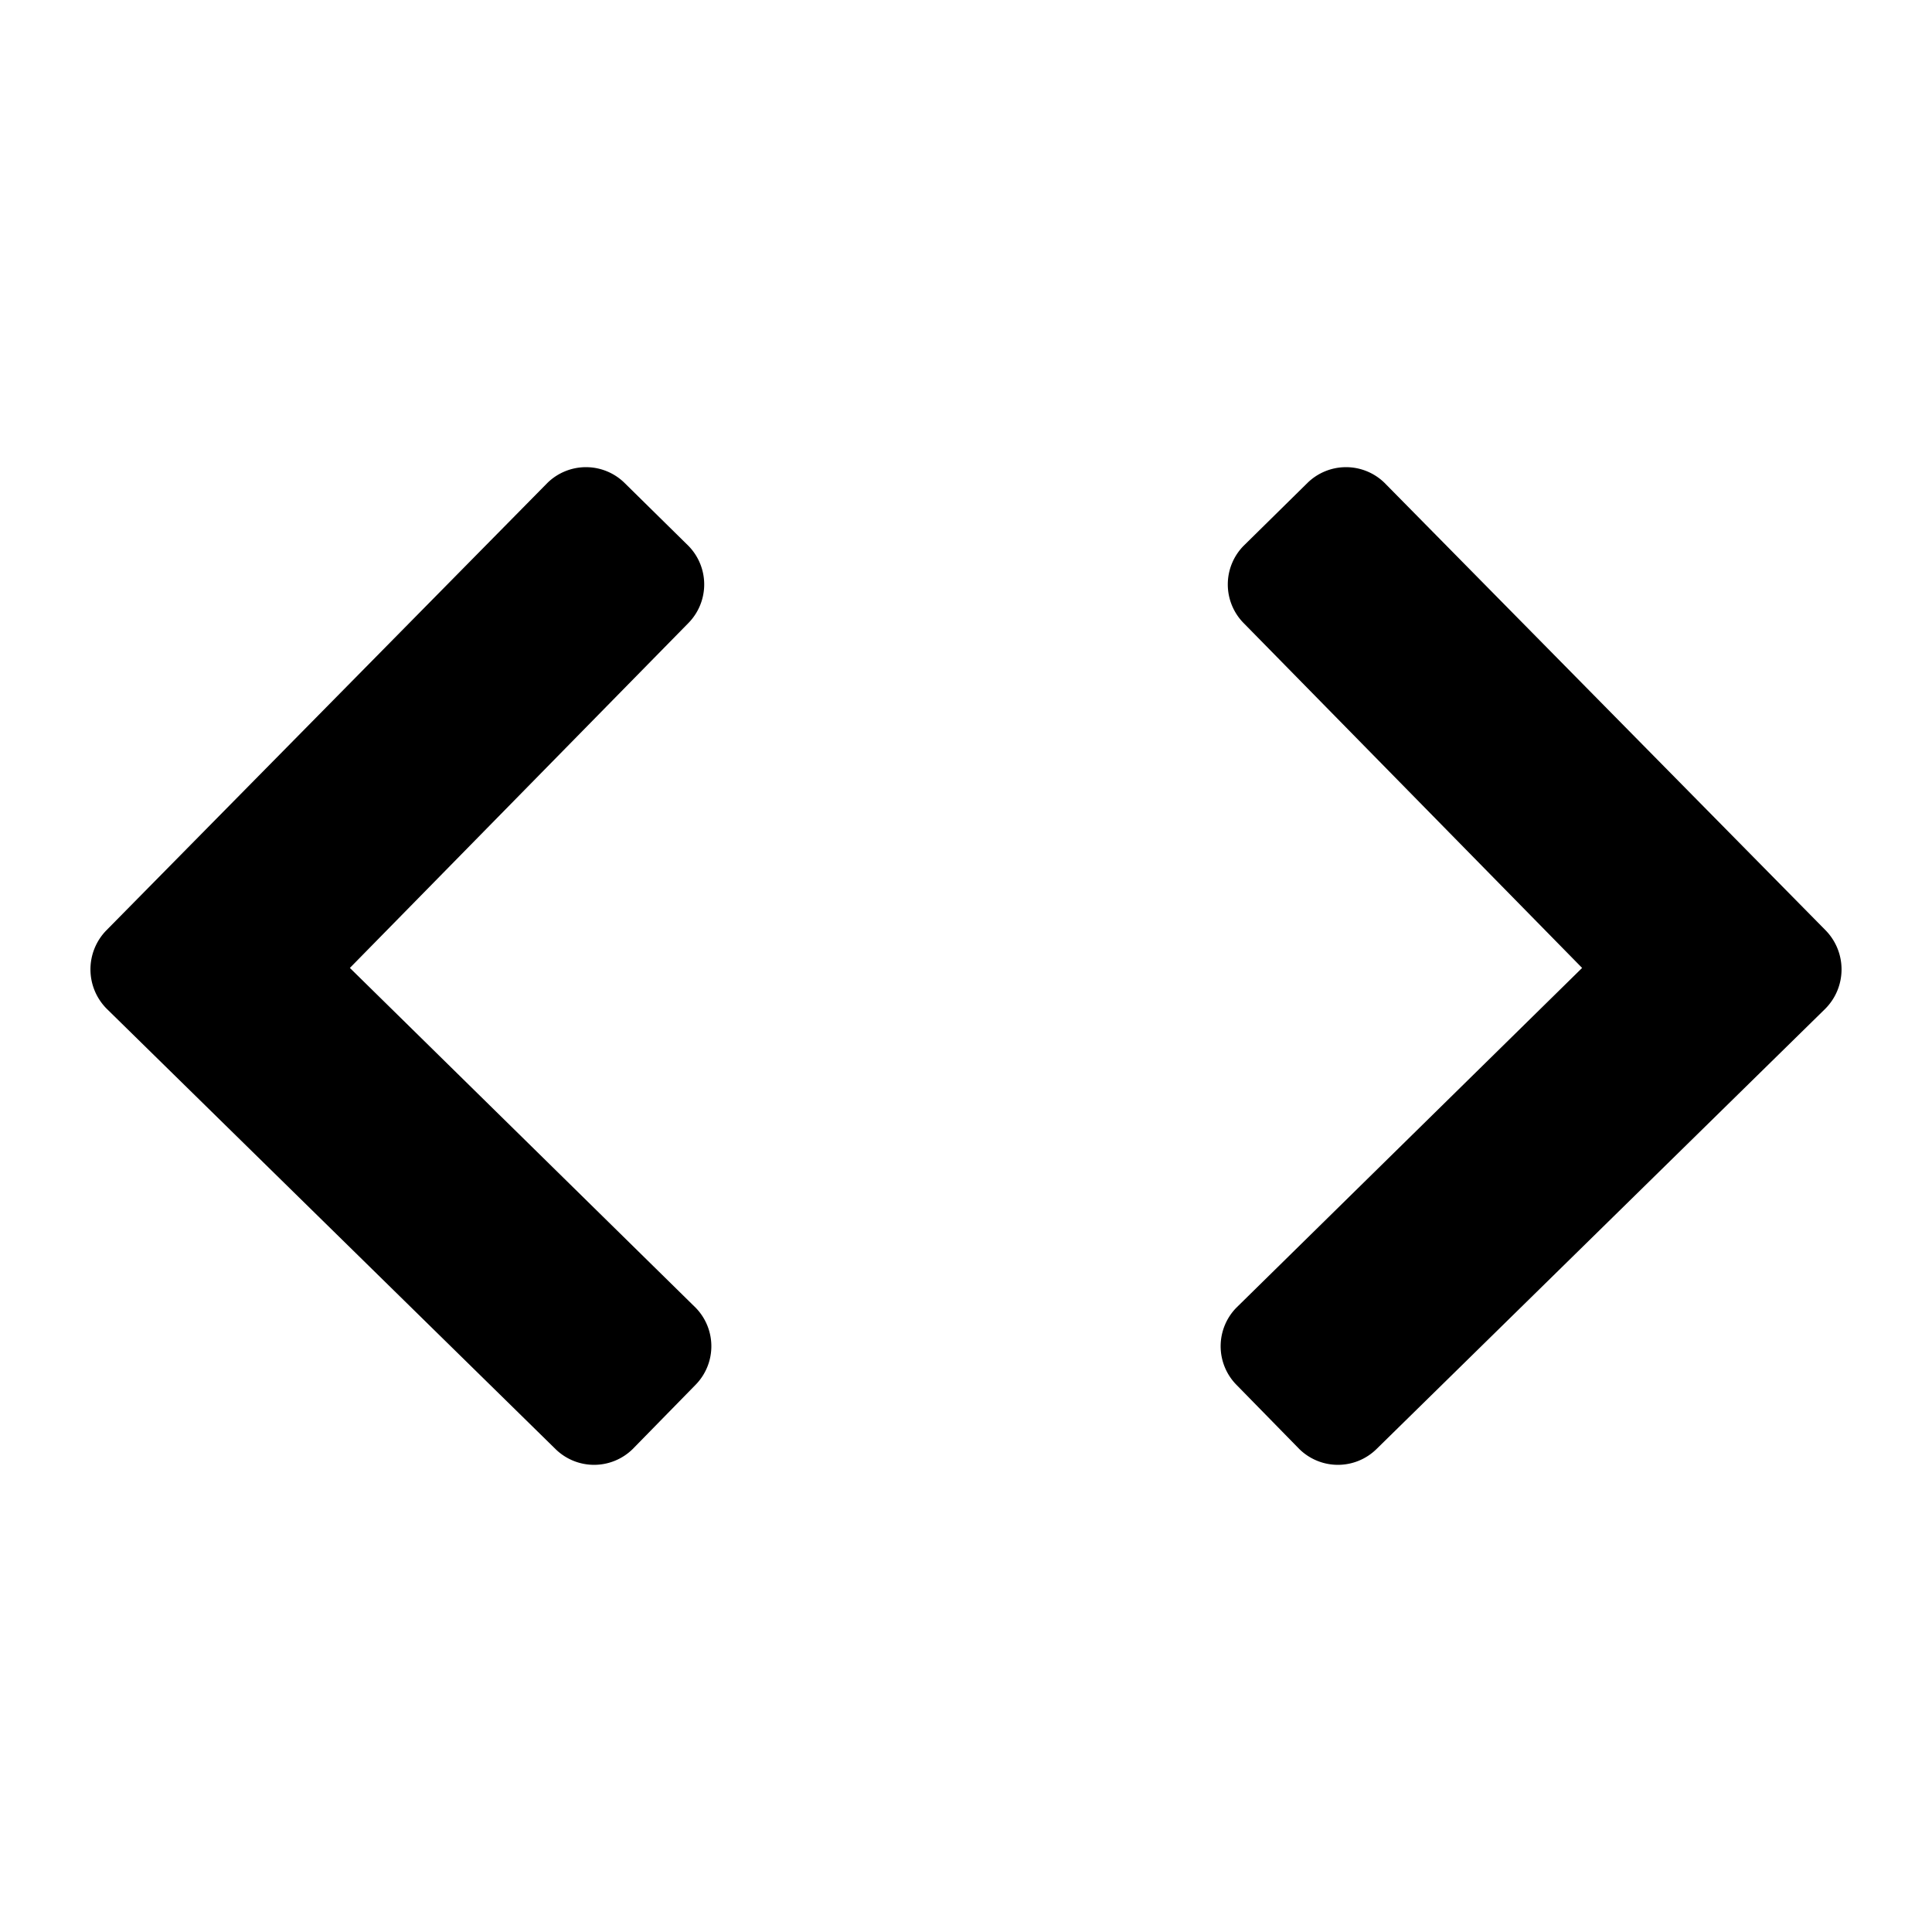 <svg id="Layer_1" data-name="Layer 1" xmlns="http://www.w3.org/2000/svg" viewBox="0 0 100 100"><title>ico_vist.rio</title><path d="M5.5,48.16L28.33,25a2.85,2.85,0,0,1,4,0l3.3,3.25a2.85,2.85,0,0,1,0,4L18.11,50.1,36,67.68a2.85,2.85,0,0,1,0,4L32.75,75a2.85,2.85,0,0,1-4,0L5.53,52.22A2.89,2.89,0,0,1,5.5,48.16Z"/><path d="M94.5,48.16L71.67,25a2.85,2.85,0,0,0-4,0l-3.3,3.25a2.85,2.85,0,0,0,0,4L81.89,50.1,64,67.68a2.85,2.85,0,0,0,0,4L67.25,75a2.85,2.85,0,0,0,4,0L94.47,52.22A2.89,2.89,0,0,0,94.5,48.16Z"/></svg>